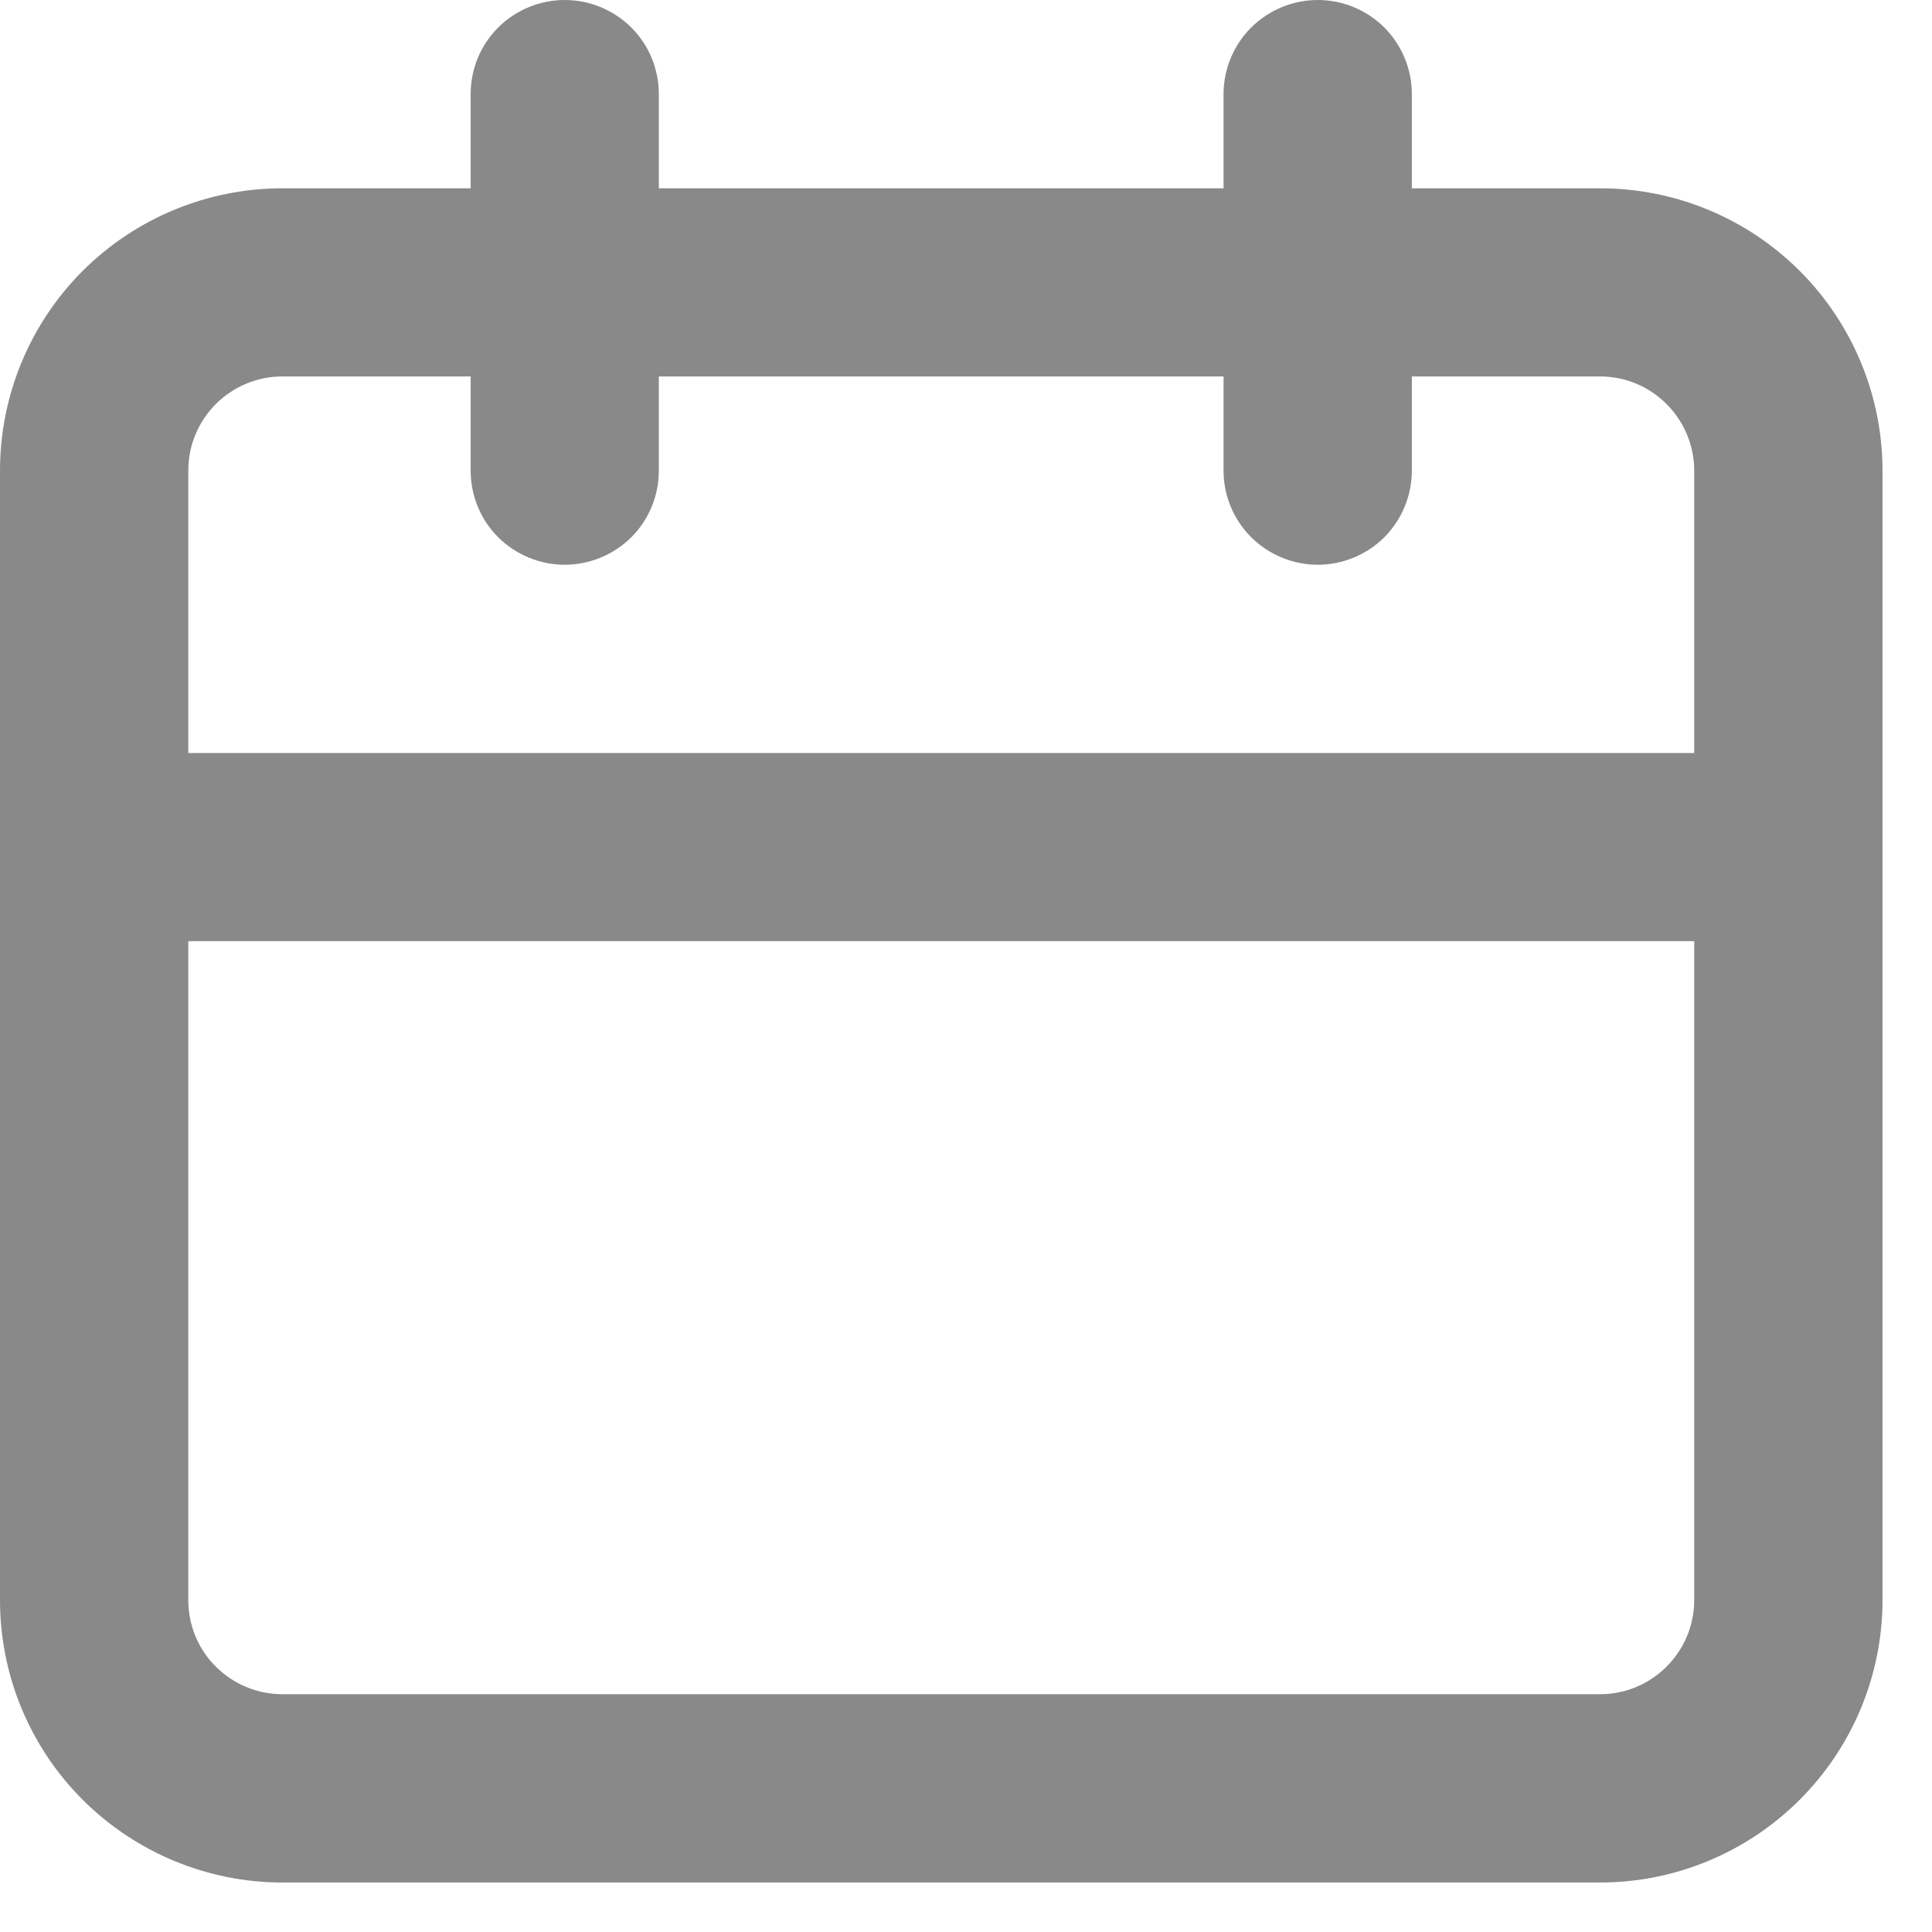 <svg width="13" height="13" viewBox="0 0 13 13" fill="none" xmlns="http://www.w3.org/2000/svg">
<path d="M10.767 1.267H9.5V0.633C9.5 0.465 9.433 0.304 9.315 0.185C9.196 0.067 9.035 0 8.867 0C8.699 0 8.538 0.067 8.419 0.185C8.3 0.304 8.233 0.465 8.233 0.633V1.267H4.433V0.633C4.433 0.465 4.367 0.304 4.248 0.185C4.129 0.067 3.968 0 3.8 0C3.632 0 3.471 0.067 3.352 0.185C3.233 0.304 3.167 0.465 3.167 0.633V1.267H1.9C1.396 1.267 0.913 1.467 0.556 1.823C0.2 2.179 0 2.663 0 3.167V10.767C0 11.271 0.2 11.754 0.556 12.11C0.913 12.466 1.396 12.667 1.9 12.667H10.767C11.271 12.667 11.754 12.466 12.11 12.11C12.466 11.754 12.667 11.271 12.667 10.767V3.167C12.667 2.663 12.466 2.179 12.11 1.823C11.754 1.467 11.271 1.267 10.767 1.267ZM11.4 10.767C11.4 10.935 11.333 11.096 11.214 11.214C11.096 11.333 10.935 11.4 10.767 11.4H1.9C1.732 11.4 1.571 11.333 1.452 11.214C1.333 11.096 1.267 10.935 1.267 10.767V6.333H11.4V10.767ZM11.4 5.067H1.267V3.167C1.267 2.999 1.333 2.838 1.452 2.719C1.571 2.6 1.732 2.533 1.9 2.533H3.167V3.167C3.167 3.335 3.233 3.496 3.352 3.615C3.471 3.733 3.632 3.8 3.8 3.8C3.968 3.8 4.129 3.733 4.248 3.615C4.367 3.496 4.433 3.335 4.433 3.167V2.533H8.233V3.167C8.233 3.335 8.3 3.496 8.419 3.615C8.538 3.733 8.699 3.8 8.867 3.8C9.035 3.8 9.196 3.733 9.315 3.615C9.433 3.496 9.5 3.335 9.5 3.167V2.533H10.767C10.935 2.533 11.096 2.6 11.214 2.719C11.333 2.838 11.4 2.999 11.4 3.167V5.067Z" fill="#898989"/>
</svg>
